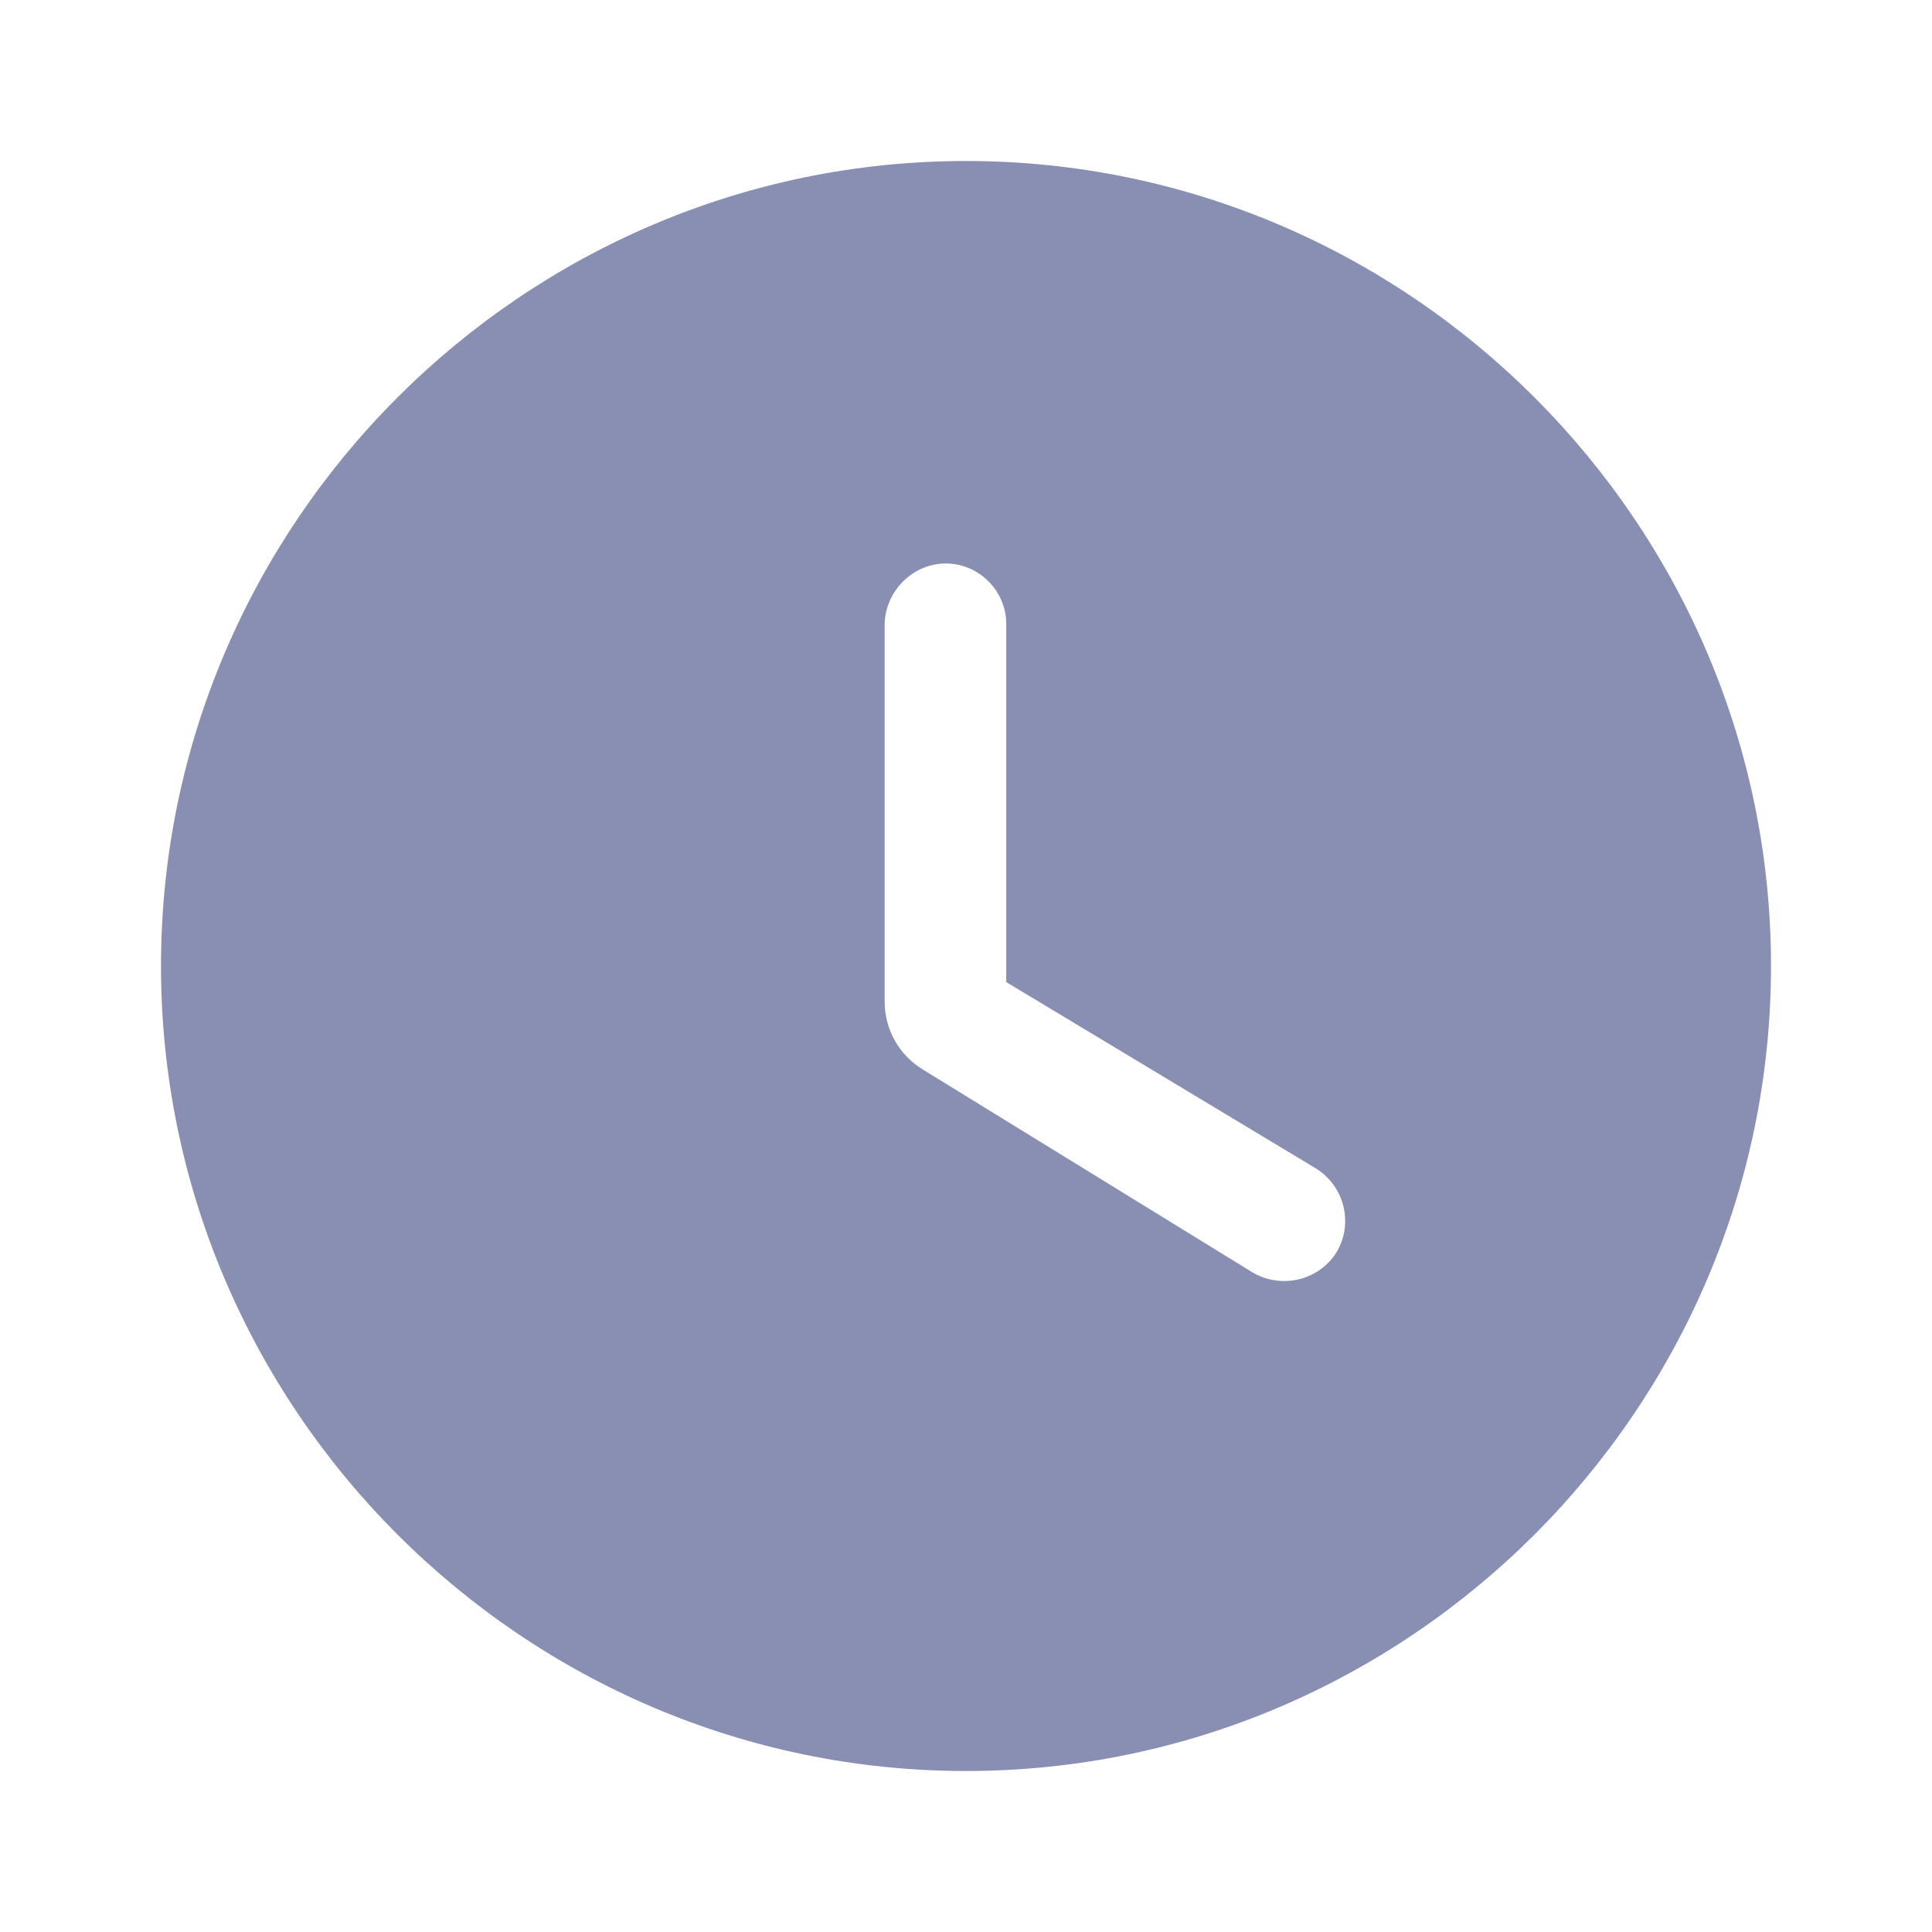 <svg width="18" height="18" viewBox="0 0 18 18" fill="none" xmlns="http://www.w3.org/2000/svg">
<path d="M9 1.5C4.875 1.5 1.5 4.875 1.5 9C1.5 13.125 4.875 16.5 9 16.5C13.125 16.5 16.5 13.125 16.5 9C16.5 4.875 13.125 1.5 9 1.5ZM11.662 11.85L8.602 9.967C8.377 9.832 8.242 9.592 8.242 9.33V5.812C8.25 5.505 8.505 5.25 8.812 5.25C9.12 5.25 9.375 5.505 9.375 5.812V9.15L12.255 10.883C12.525 11.047 12.615 11.4 12.45 11.67C12.285 11.932 11.932 12.015 11.662 11.85Z" fill="#888FB2"/>
</svg>
